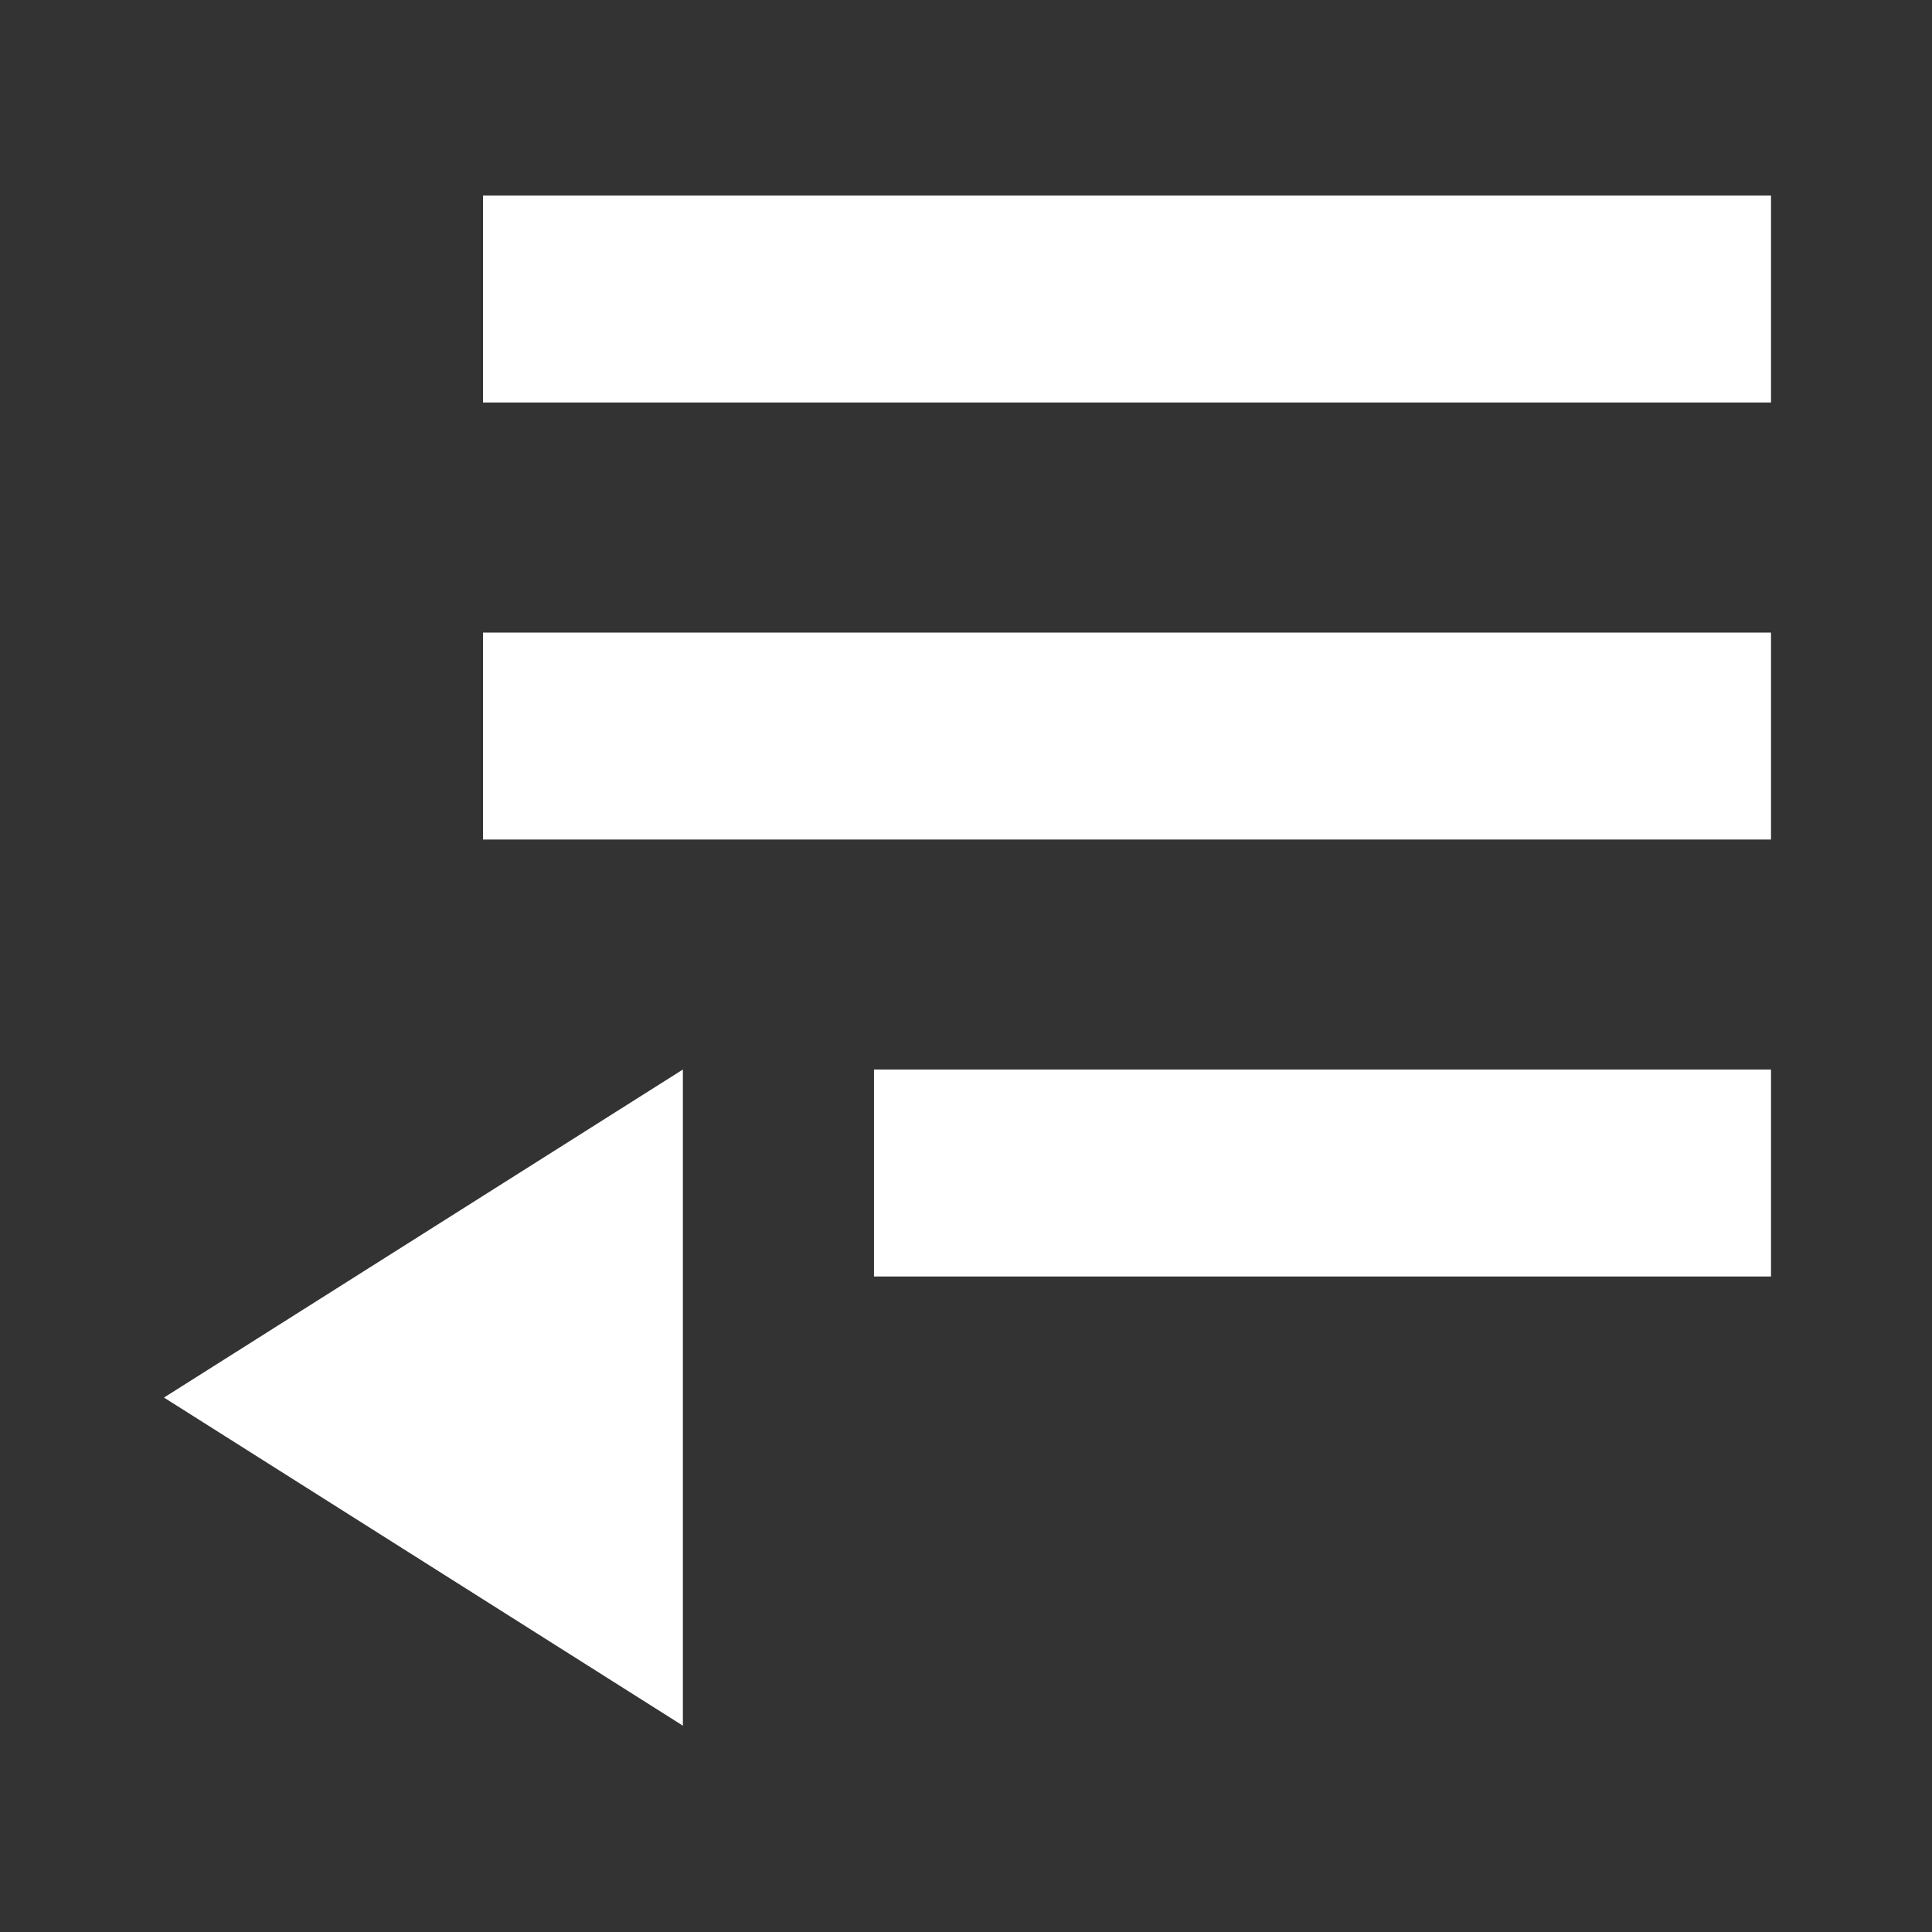 <?xml version="1.0" encoding="UTF-8"?>
<svg width="24px" height="24px" viewBox="0 0 24 24" version="1.1" xmlns="http://www.w3.org/2000/svg" xmlns:xlink="http://www.w3.org/1999/xlink">
    <rect x="0" y="0" width="24" height="24" fill="#333333" stroke="none"/>
    <!-- Generator: Sketch 63 (92445) - https://sketch.com -->
    <title>菜单标</title>
    <desc>Created with Sketch.</desc>
    <g id="页面-1" stroke="none" stroke-width="1" fill="none" fill-rule="evenodd">
        <g id="XX船舰切图" transform="translate(-452, -567)" fill="#FFFFFF">
            <g id="菜单标_export备份" transform="translate(464, 579) scale(-1, 1) translate(-464, -579) translate(452, 567)">
                <g id="菜单标" transform="translate(2, 2.429)">
                    <rect id="矩形" x="0" y="0" width="16" height="2.571"></rect>
                    <rect id="矩形备份" x="0" y="5.429" width="16" height="2.571"></rect>
                    <rect id="矩形备份-2" x="0" y="10.857" width="11.143" height="2.571"></rect>
                    <polygon id="路径-21" points="13.517 10.857 13.517 19.008 19.963 14.932"></polygon>
                </g>
            </g>
        </g>
    </g>
</svg>